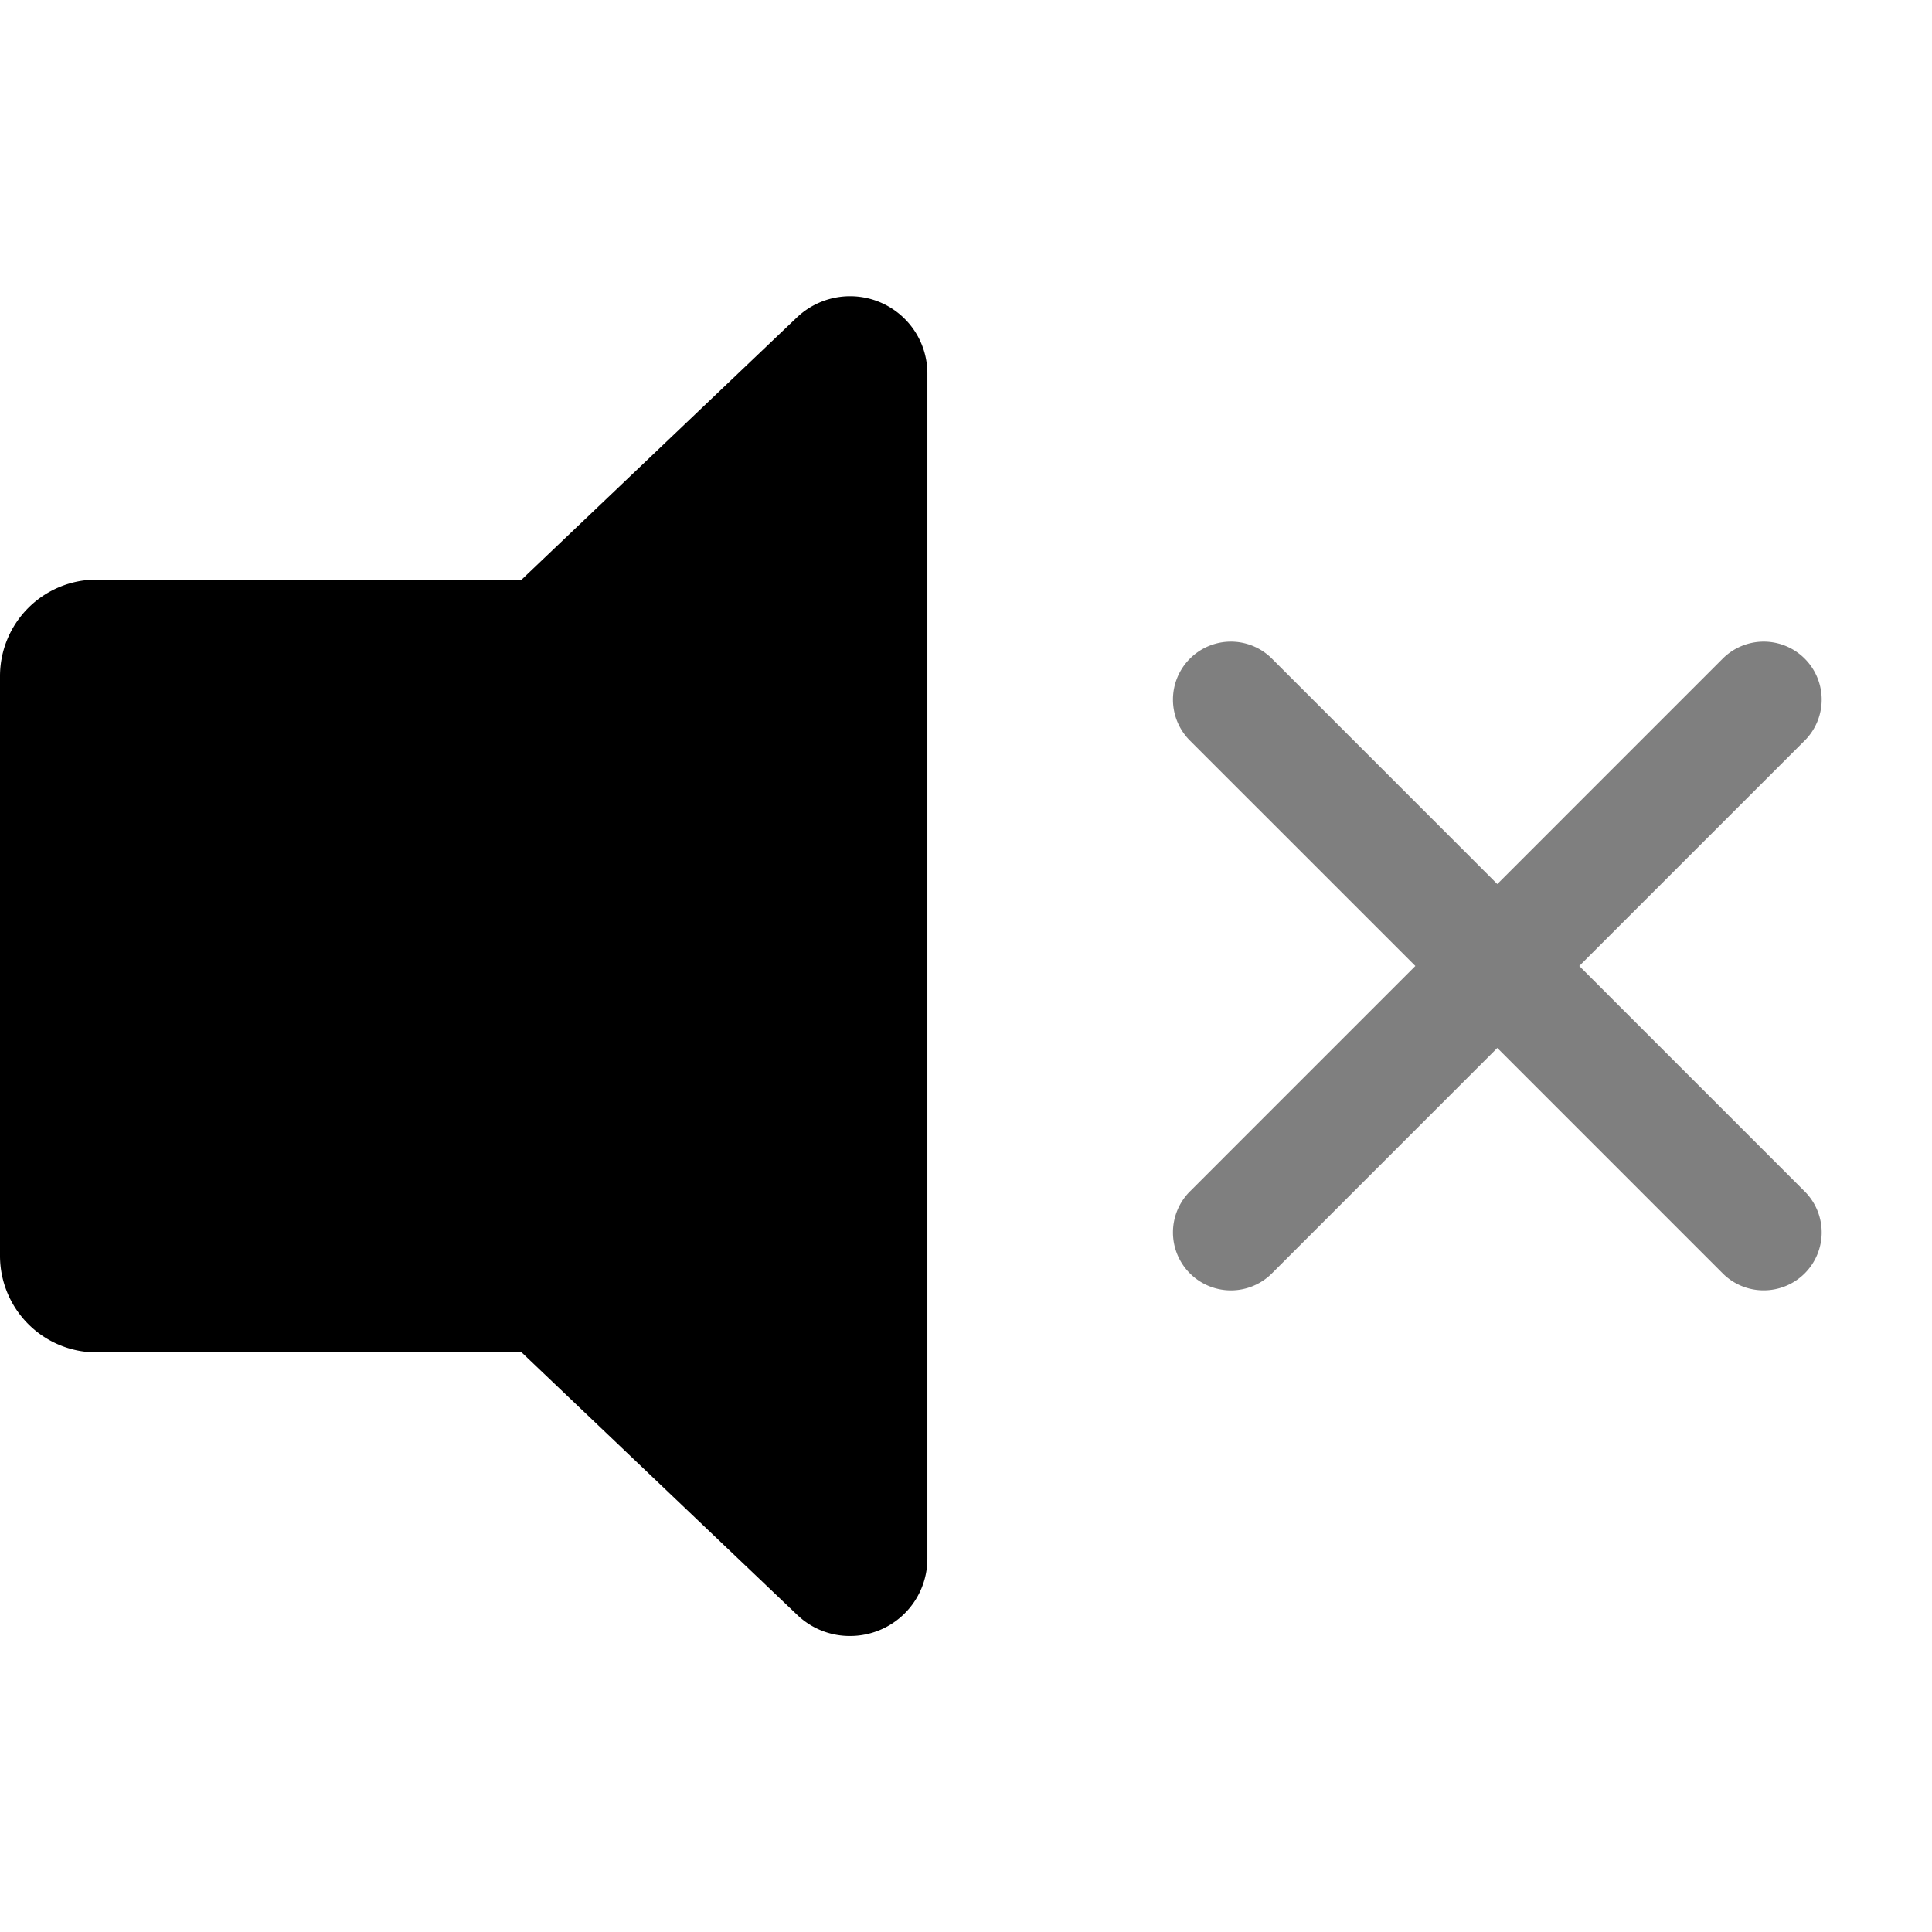 <svg xmlns="http://www.w3.org/2000/svg" xmlns:xlink="http://www.w3.org/1999/xlink" width="100" height="100" viewBox="0 0 100 100"><defs><clipPath id="b"><rect width="100" height="100"/></clipPath></defs><g id="a" clip-path="url(#b)"><path d="M-4737.832-10523.089l-11.668-11.669-11.666,11.669a3,3,0,0,1-4.243,0,3,3,0,0,1,0-4.243l11.668-11.669-11.668-11.666a3,3,0,0,1,0-4.243,3,3,0,0,1,4.243,0l11.666,11.669,11.668-11.669a3,3,0,0,1,4.243,0,3,3,0,0,1,0,4.243l-11.668,11.666,11.668,11.669a3,3,0,0,1,0,4.243,3,3,0,0,1-2.123.877A2.989,2.989,0,0,1-4737.832-10523.089Z" transform="translate(4827 10589)" opacity="0.5"/><path d="M-7438.759-656.436-7453-670h-22a5,5,0,0,1-5-5v-30a5,5,0,0,1,5-5h22l14.241-13.563a4,4,0,0,1,6.76,2.9v61.333a4,4,0,0,1-4.028,4.008A3.921,3.921,0,0,1-7438.759-656.436Z" transform="translate(7480 740)"/></g></svg>